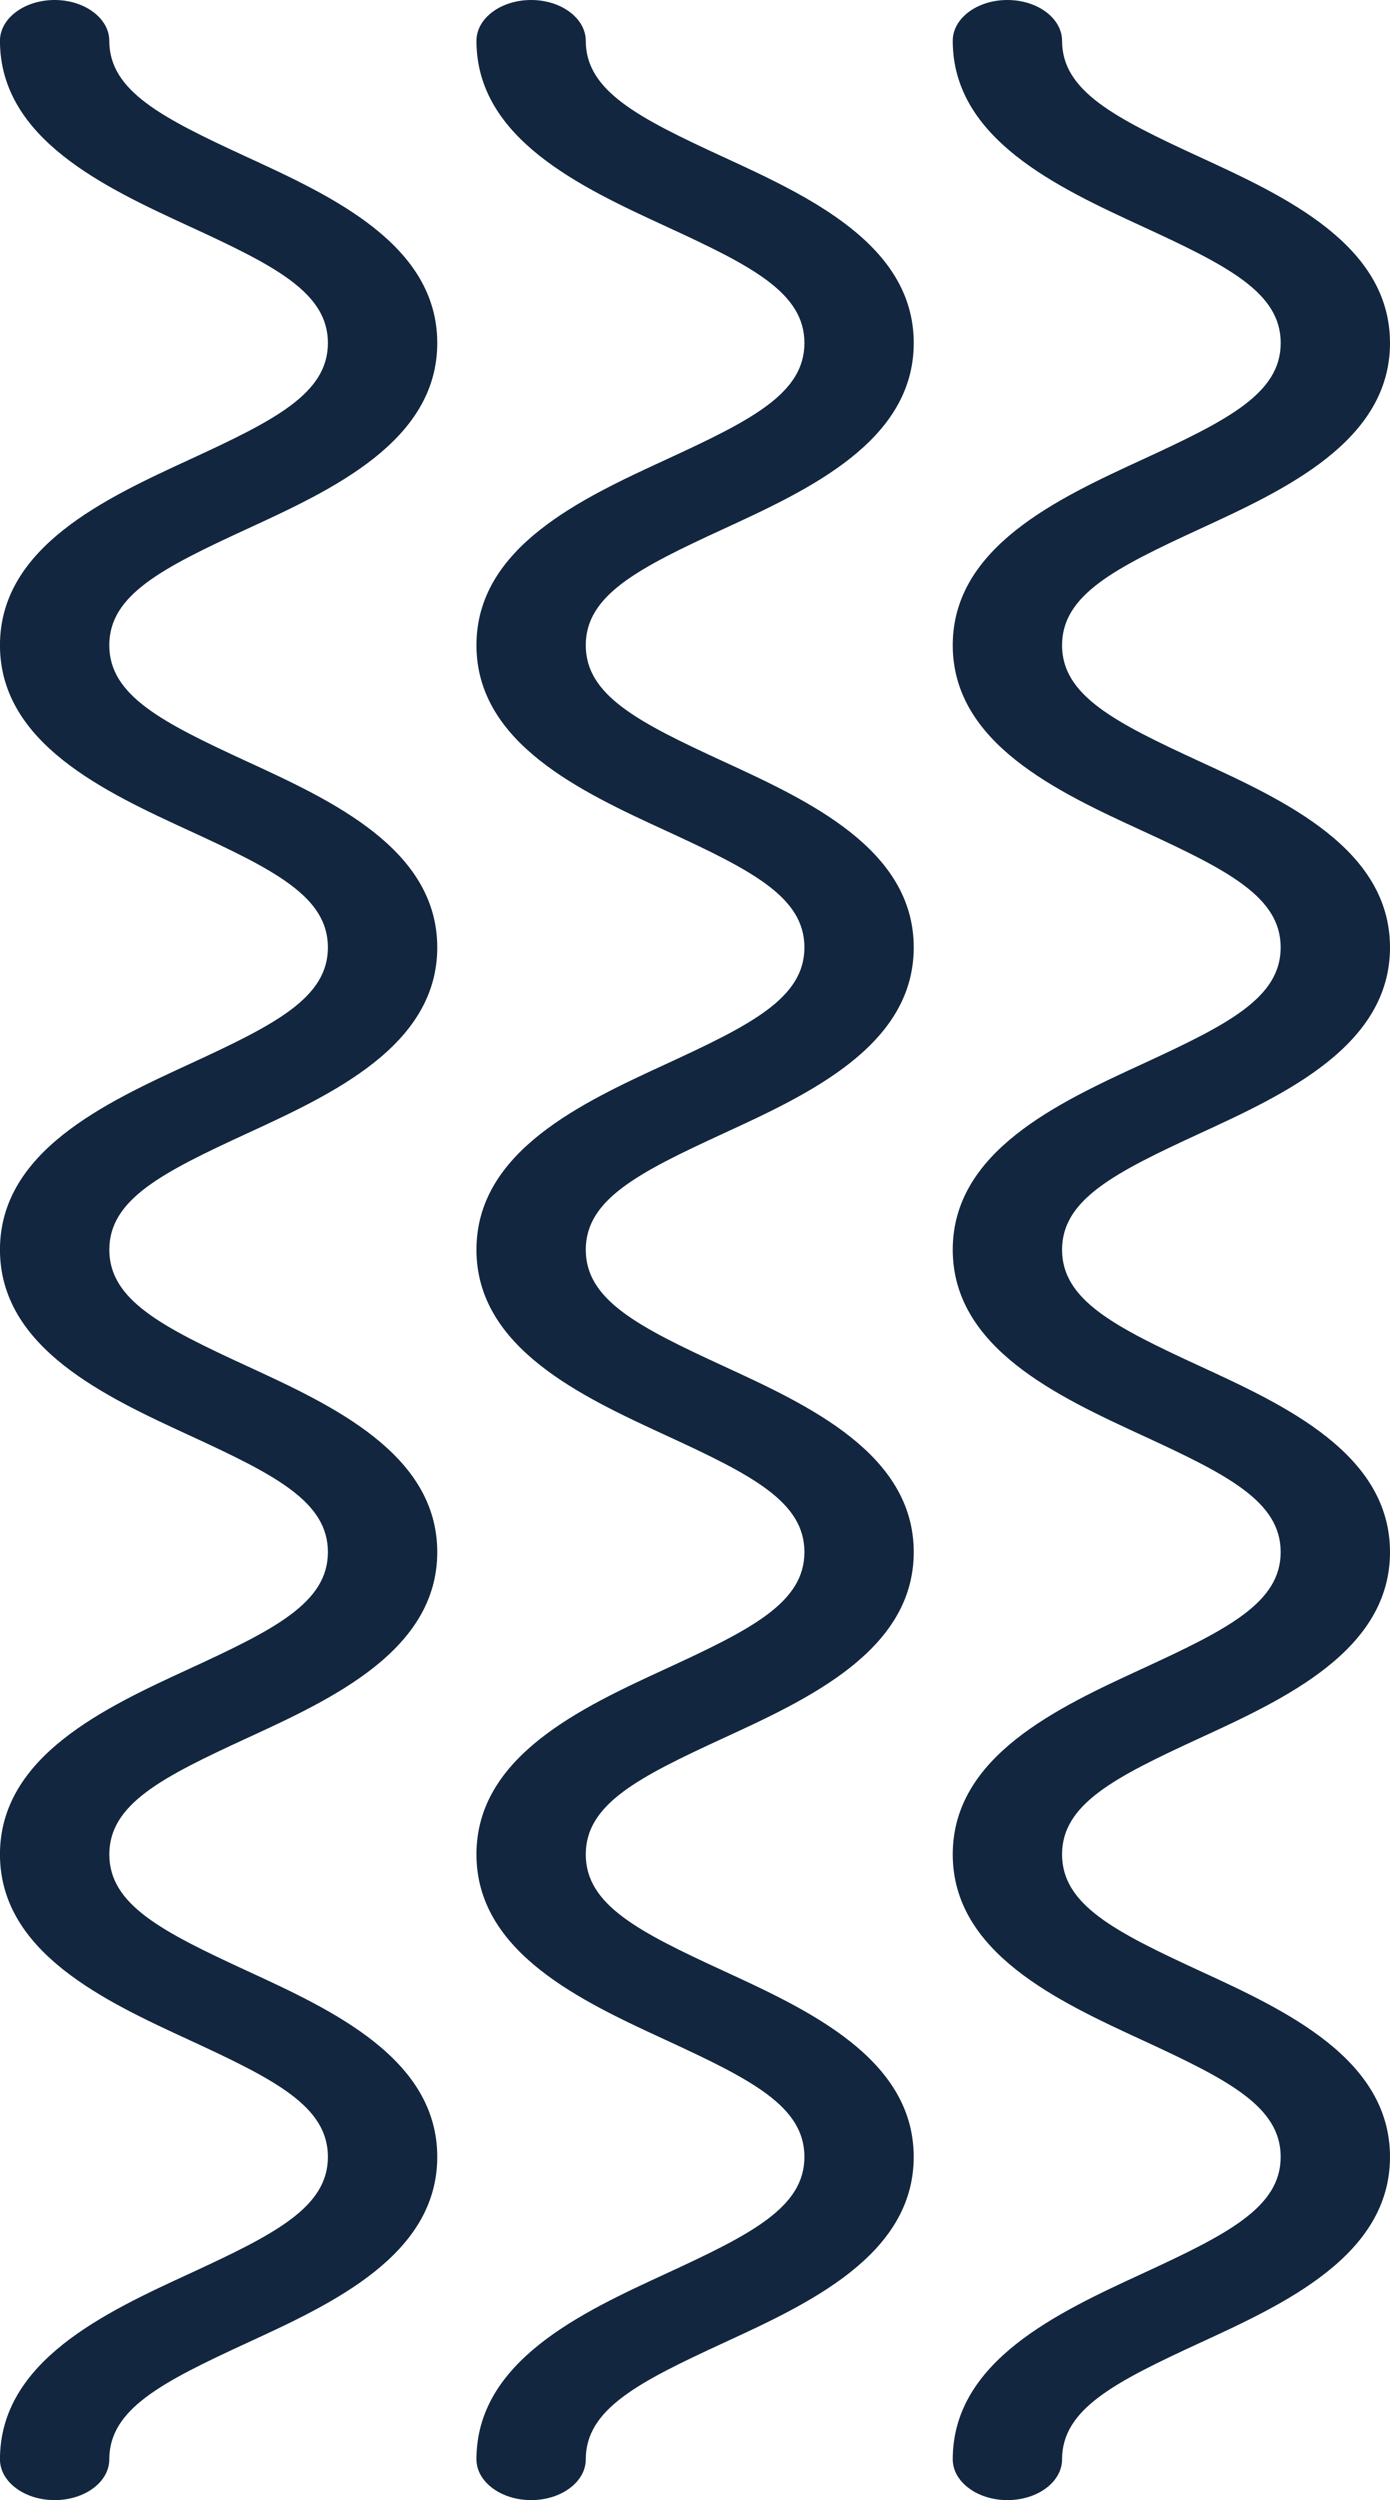 <svg xmlns="http://www.w3.org/2000/svg" width="37.253" height="67" viewBox="0 0 37.253 67">
  <g id="Grupo_144246" data-name="Grupo 144246" transform="translate(37.253) rotate(90)">
    <g id="Grupo_78414" data-name="Grupo 78414" transform="translate(0 0)">
      <path id="Trazado_114078" data-name="Trazado 114078" d="M162.3,71.056c-2.635,0-3.936,2.821-4.981,5.089-1.059,2.294-1.776,3.7-3.125,3.7s-2.065-1.406-3.121-3.7c-1.045-2.268-2.346-5.089-4.98-5.089s-3.936,2.821-4.981,5.089c-1.057,2.294-1.774,3.7-3.122,3.7s-2.064-1.406-3.121-3.7c-1.045-2.268-2.346-5.089-4.98-5.089s-3.935,2.823-4.979,5.09c-1.057,2.293-1.773,3.7-3.12,3.7s-2.063-1.406-3.12-3.7c-1.045-2.269-2.345-5.09-4.979-5.09s-3.934,2.821-4.979,5.09c-1.057,2.293-1.773,3.7-3.12,3.7-.6,0-1.093.657-1.093,1.465s.49,1.465,1.093,1.465c2.633,0,3.934-2.821,4.979-5.089,1.056-2.294,1.773-3.7,3.12-3.7s2.063,1.406,3.12,3.7c1.045,2.268,2.346,5.089,4.979,5.089s3.934-2.821,4.977-5.089c1.057-2.294,1.773-3.7,3.121-3.7s2.064,1.406,3.121,3.7c1.045,2.268,2.346,5.089,4.98,5.089s3.935-2.821,4.981-5.089c1.056-2.294,1.773-3.7,3.122-3.7s2.064,1.406,3.121,3.7c1.044,2.268,2.346,5.089,4.98,5.089s3.937-2.821,4.982-5.089c1.059-2.294,1.776-3.7,3.124-3.7s2.066,1.406,3.125,3.7c1.045,2.268,2.347,5.089,4.982,5.089.6,0,1.092-.655,1.092-1.465s-.488-1.465-1.092-1.465c-1.349,0-2.066-1.406-3.125-3.7C166.237,73.877,164.936,71.056,162.3,71.056Z" transform="translate(-104.499 -45.522)" fill="#12263f"/>
      <path id="Trazado_114079" data-name="Trazado 114079" d="M162.3,78.718c-2.635,0-3.936,2.823-4.981,5.089-1.059,2.3-1.776,3.7-3.125,3.7s-2.065-1.406-3.121-3.7c-1.045-2.268-2.346-5.09-4.98-5.09s-3.936,2.823-4.981,5.09c-1.057,2.294-1.774,3.7-3.122,3.7s-2.064-1.406-3.121-3.7c-1.045-2.268-2.346-5.09-4.98-5.09s-3.935,2.824-4.979,5.09c-1.057,2.294-1.773,3.7-3.12,3.7s-2.063-1.406-3.12-3.7c-1.045-2.268-2.345-5.09-4.979-5.09s-3.934,2.823-4.979,5.09c-1.057,2.294-1.773,3.7-3.12,3.7-.6,0-1.093.655-1.093,1.465s.49,1.465,1.093,1.465c2.633,0,3.934-2.823,4.979-5.09,1.056-2.293,1.773-3.7,3.12-3.7s2.063,1.406,3.12,3.7c1.045,2.268,2.346,5.09,4.979,5.09s3.934-2.823,4.977-5.09c1.057-2.293,1.773-3.7,3.121-3.7s2.064,1.406,3.121,3.7c1.045,2.268,2.346,5.09,4.98,5.09s3.935-2.823,4.981-5.09c1.056-2.293,1.773-3.7,3.122-3.7s2.064,1.406,3.121,3.7c1.044,2.268,2.346,5.09,4.98,5.09s3.937-2.823,4.982-5.09c1.059-2.293,1.776-3.7,3.124-3.7s2.066,1.406,3.125,3.7c1.045,2.268,2.347,5.09,4.982,5.09.6,0,1.092-.657,1.092-1.465s-.488-1.465-1.092-1.465c-1.349,0-2.066-1.406-3.125-3.7C166.237,81.541,164.936,78.718,162.3,78.718Z" transform="translate(-104.499 -65.953)" fill="#12263f"/>
      <path id="Trazado_114080" data-name="Trazado 114080" d="M162.3,86.38c-2.635,0-3.936,2.821-4.981,5.089-1.059,2.294-1.776,3.7-3.125,3.7s-2.065-1.406-3.121-3.7c-1.045-2.268-2.346-5.089-4.98-5.089s-3.936,2.821-4.981,5.089c-1.057,2.294-1.774,3.7-3.122,3.7s-2.064-1.406-3.121-3.7c-1.045-2.268-2.346-5.089-4.98-5.089s-3.935,2.821-4.979,5.089c-1.057,2.294-1.773,3.7-3.12,3.7s-2.063-1.406-3.12-3.7c-1.045-2.268-2.345-5.089-4.979-5.089s-3.934,2.821-4.979,5.089c-1.057,2.294-1.773,3.7-3.12,3.7-.6,0-1.093.655-1.093,1.465s.49,1.465,1.093,1.465c2.633,0,3.934-2.823,4.979-5.09,1.056-2.293,1.773-3.7,3.12-3.7s2.063,1.406,3.12,3.7c1.045,2.268,2.346,5.09,4.979,5.09s3.934-2.823,4.977-5.089c1.057-2.294,1.773-3.7,3.121-3.7s2.064,1.406,3.121,3.7c1.045,2.266,2.346,5.089,4.98,5.089s3.935-2.823,4.981-5.089c1.056-2.294,1.773-3.7,3.122-3.7s2.064,1.406,3.121,3.7c1.044,2.266,2.346,5.089,4.98,5.089s3.937-2.823,4.982-5.089c1.059-2.294,1.776-3.7,3.124-3.7s2.066,1.406,3.125,3.7c1.045,2.266,2.347,5.089,4.982,5.089.6,0,1.092-.657,1.092-1.465s-.488-1.465-1.092-1.465c-1.349,0-2.066-1.406-3.125-3.7C166.237,89.2,164.936,86.38,162.3,86.38Z" transform="translate(-104.499 -86.38)" fill="#12263f"/>
    </g>
  </g>
</svg>
